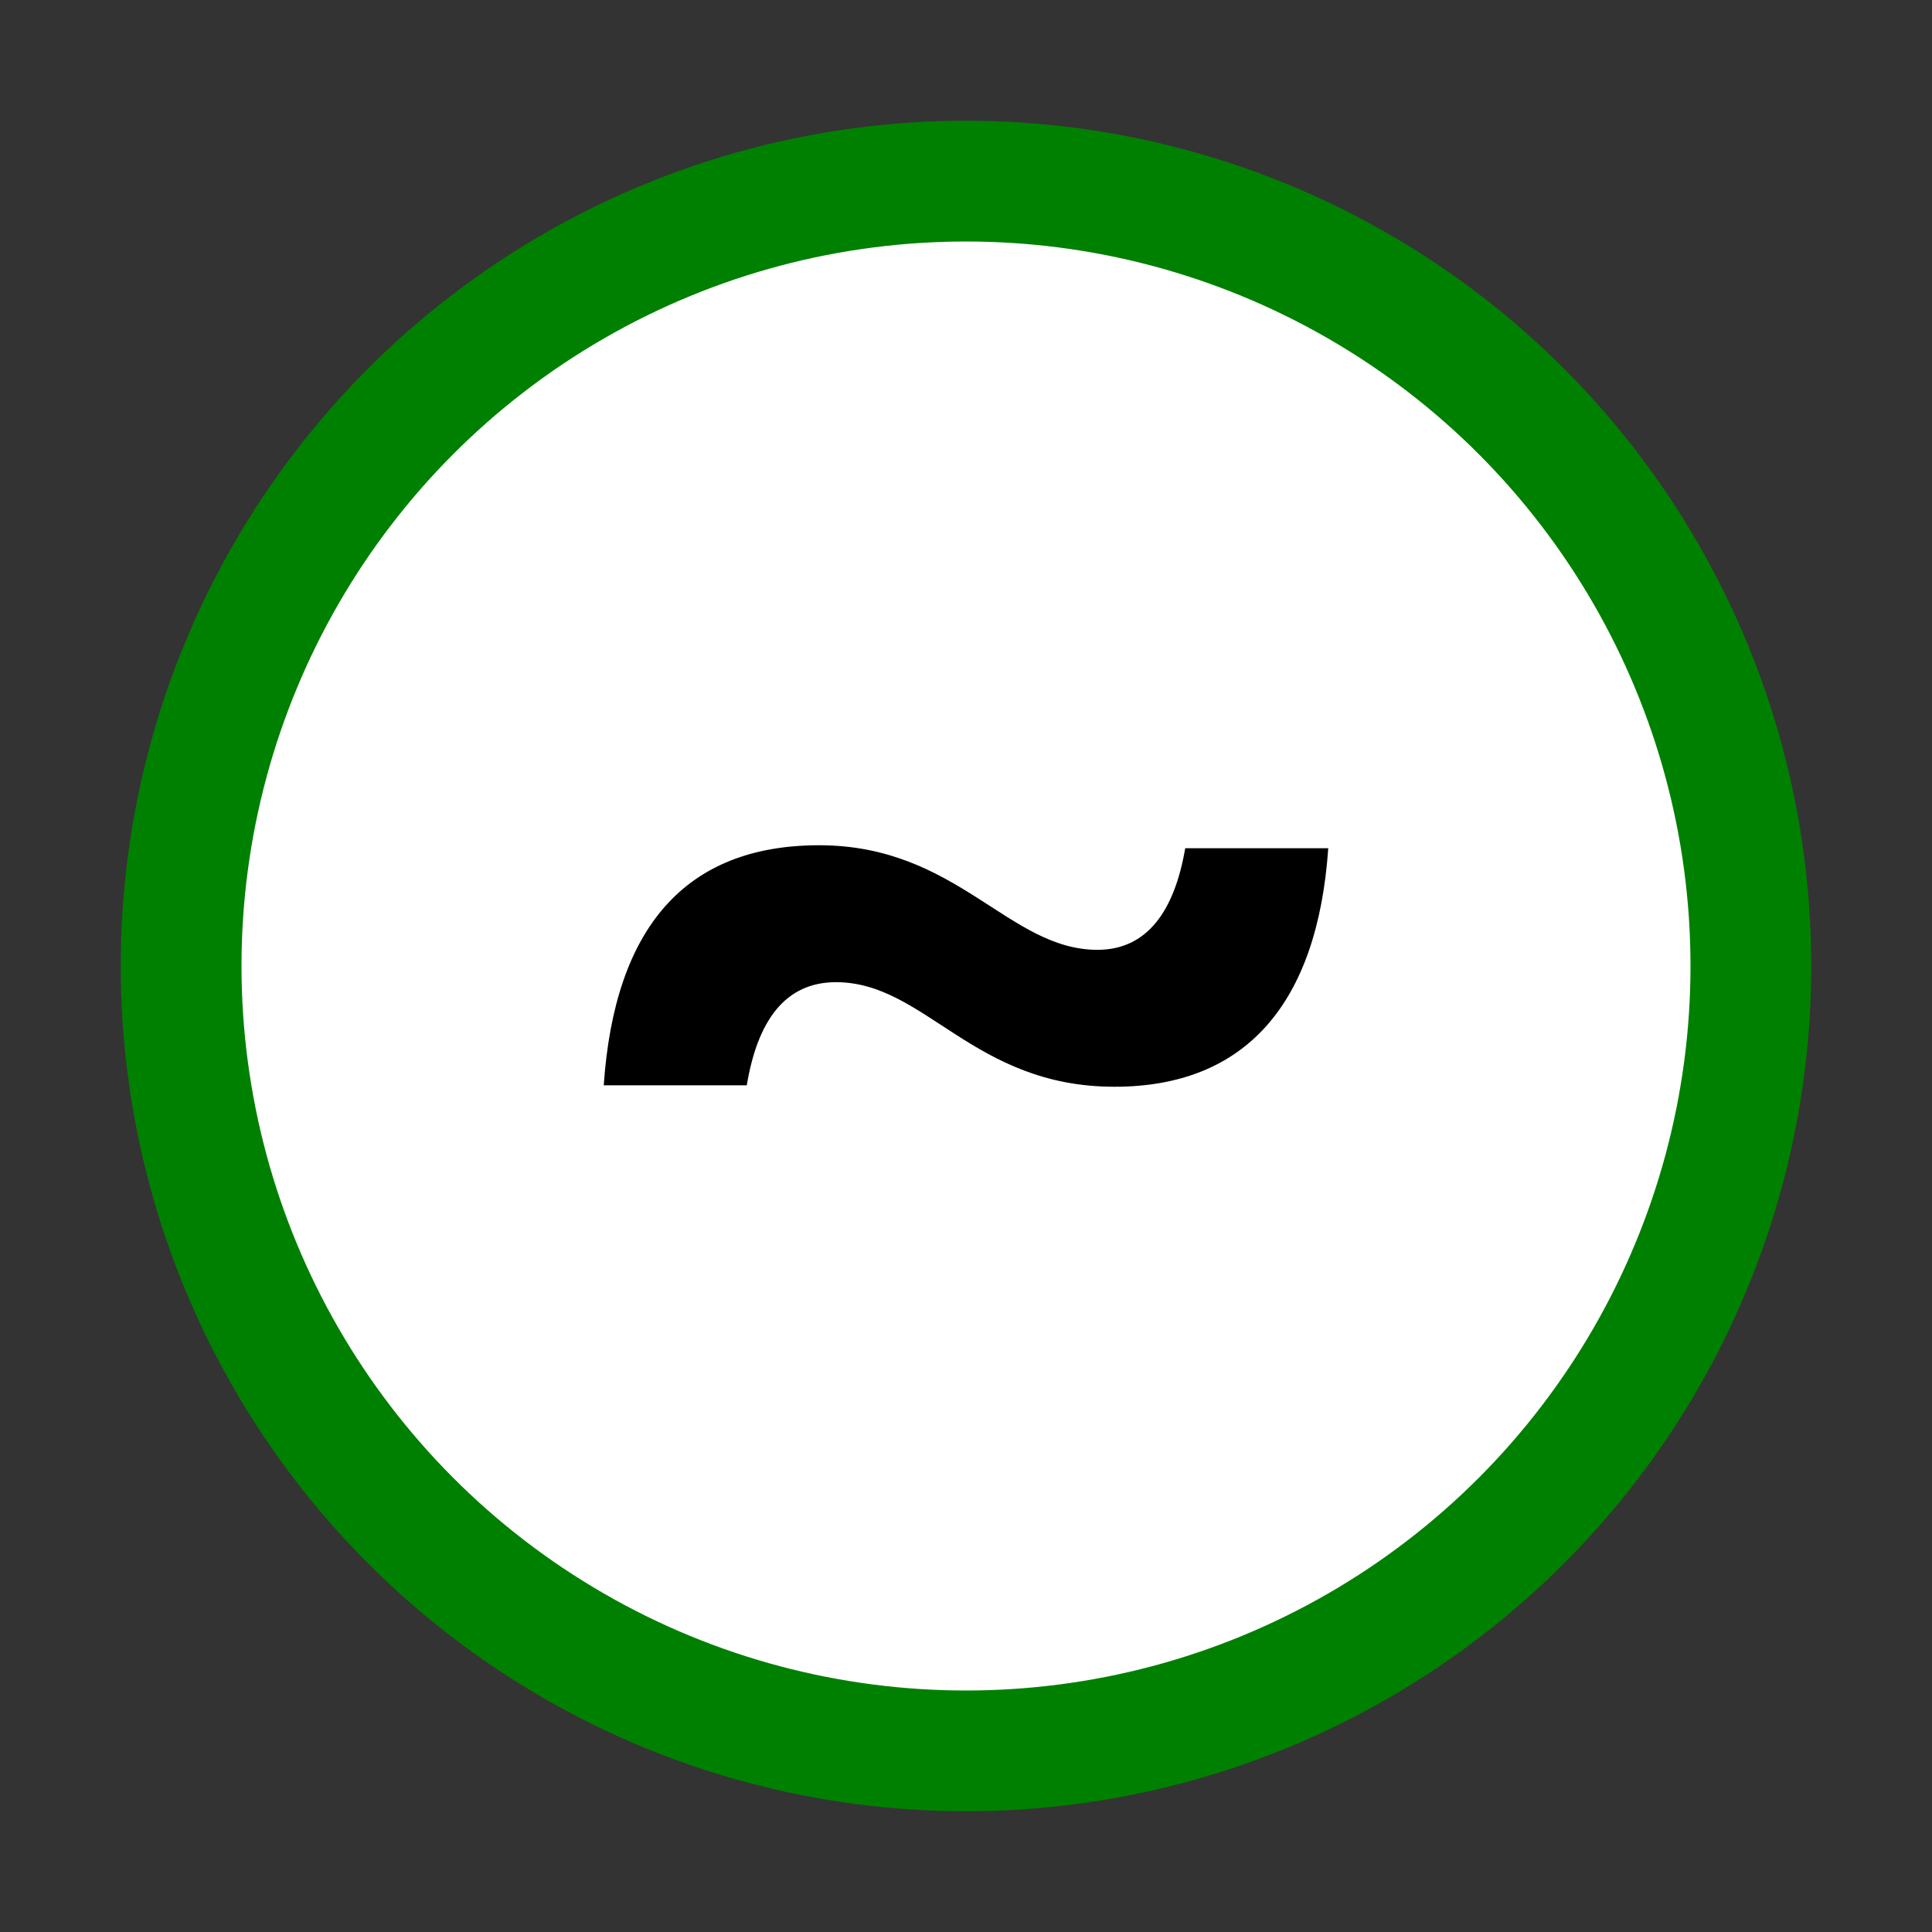 <svg width="32" height="32" viewBox="0 0 32 32" fill="none" xmlns="http://www.w3.org/2000/svg">
<rect x="0" y="0" width="32" height="32" fill="#333333" stroke="none"/>
<circle cx="16" cy="16" r="13" fill="white" stroke="green" stroke-width="2"/>
<path d="M22 14.049H19.631C19.452 15.098 18.994 15.732 18.178 15.732C16.701 15.732 15.86 14 13.567 14C11.35 14 10.178 15.366 10 17.976H12.369C12.548 16.902 13.006 16.268 13.847 16.268C15.325 16.268 16.115 18 18.459 18C20.624 18 21.822 16.634 22 14.049Z" fill="black"/>
</svg>
